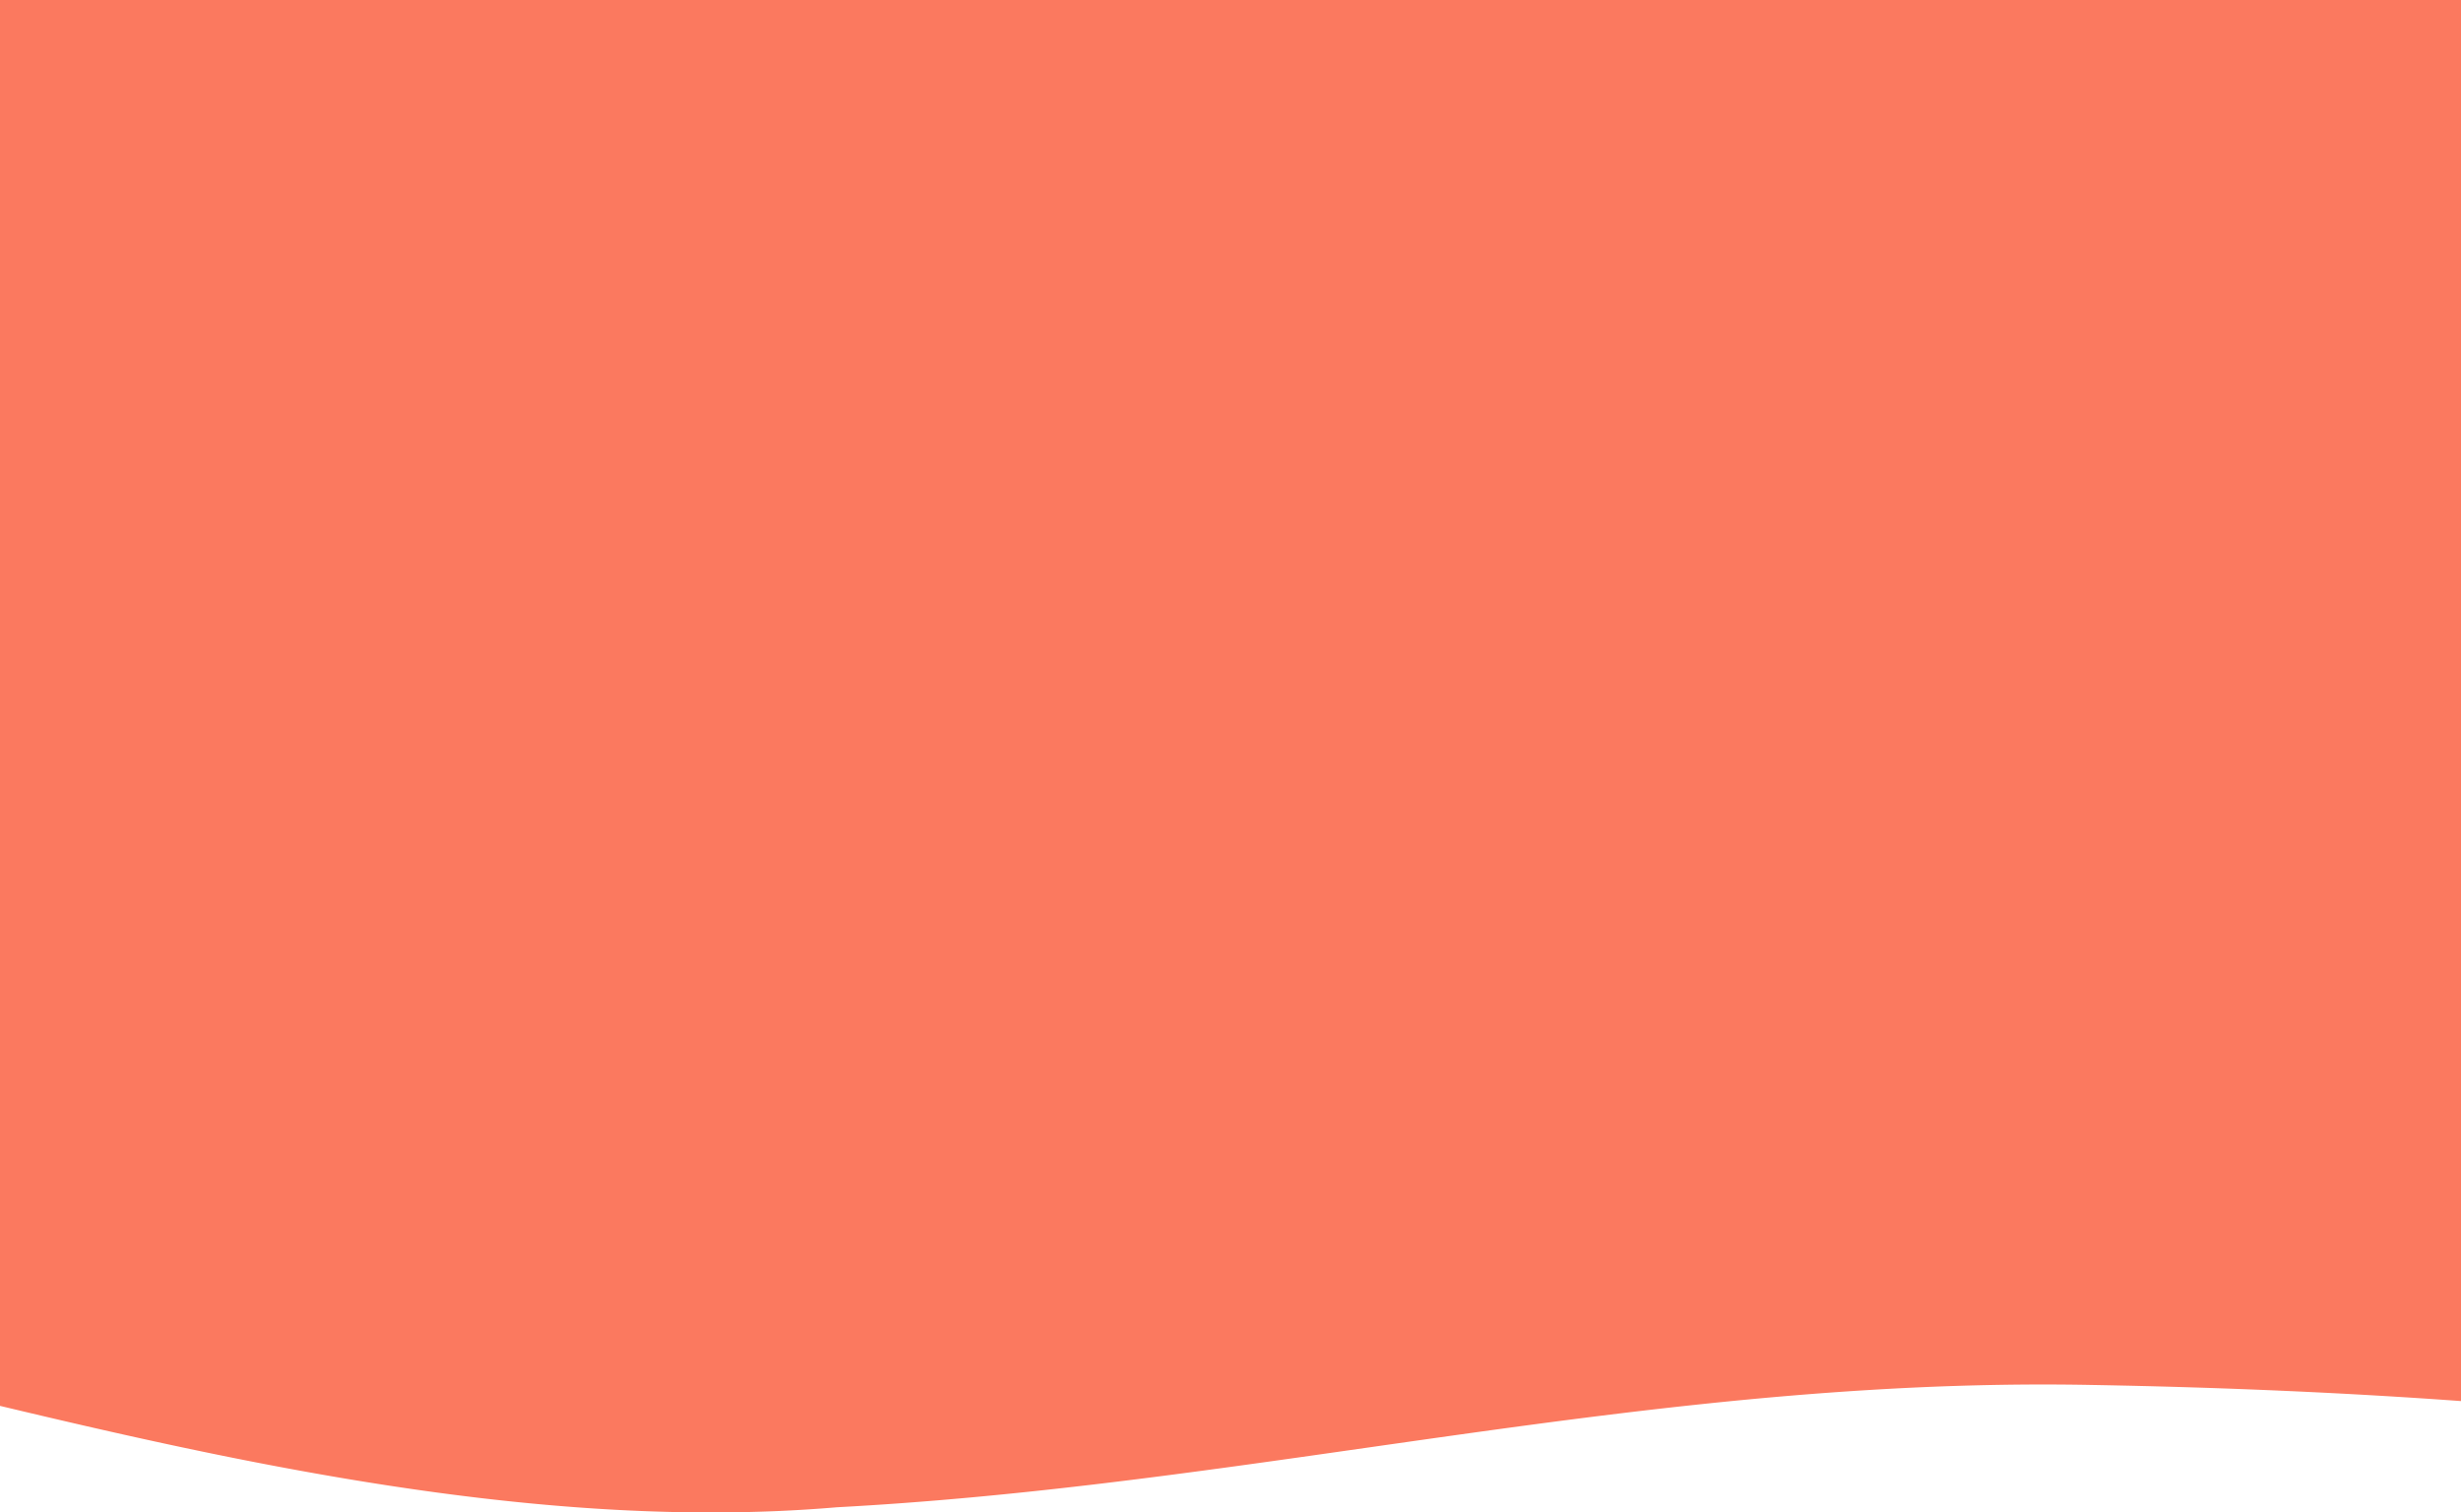 <svg width="1920" height="1180" xmlns="http://www.w3.org/2000/svg"><title>background</title><path fill="none" id="canvas_background" d="M-1-1h1922v1182H-1z"/><title>Layer 1</title><path id="svg_1" d="M554.763 1180h-.056c-23.17 0-47.253-.645-71.581-1.913-23.172-1.208-47.265-3.019-71.61-5.384-23.035-2.237-47.024-5.039-71.3-8.33-22.766-3.086-46.54-6.7-70.662-10.753-94.076-15.793-185.15-36.617-269.554-56.767V-1.224h1920v1094.327c-43.058-3.128-88.076-5.754-133.8-7.8-50.07-2.245-102.24-3.856-155.061-4.787-12.229-.23-24.724-.347-37.137-.347-22.173 0-45.024.373-67.921 1.109-21.827.7-44.42 1.756-67.151 3.134-41.958 2.544-85.283 6.2-132.45 11.19-39.309 4.155-82.073 9.331-130.738 15.826-43.391 5.791-87.38 12.074-129.921 18.15h-.015l-.044.006c-66.8 9.541-135.876 19.406-204.467 27.63-36.933 4.429-70.772 8.04-103.453 11.041-36.687 3.369-70.979 5.887-104.839 7.7a1108.125 1108.125 0 0 1-48.975 3.065c-16.07.649-32.643.98-49.265.98z" fill="#fb795f"/></svg>